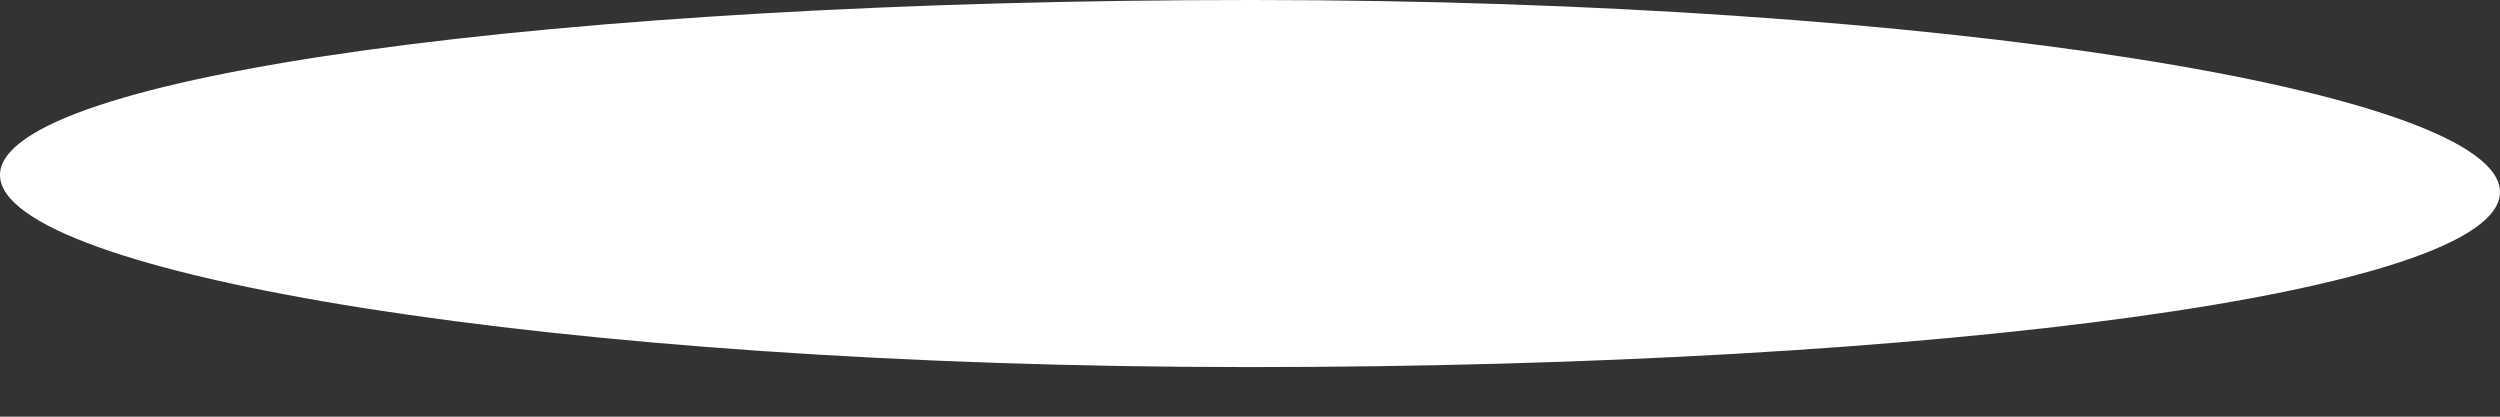 <svg width="6" height="1" viewBox="0 0 6 1" fill="none" xmlns="http://www.w3.org/2000/svg">
<rect x="0" y="0" width="6" height="1" fill="#333333" stroke="none"/>
<path d="M0 0.42C0 0.659 1.341 0.881 2.997 0.881C4.653 0.881 6 0.701 6 0.461C6 0.221 4.659 0 3.003 0C1.347 0 0 0.18 0 0.42Z" fill="white"/>
</svg>
